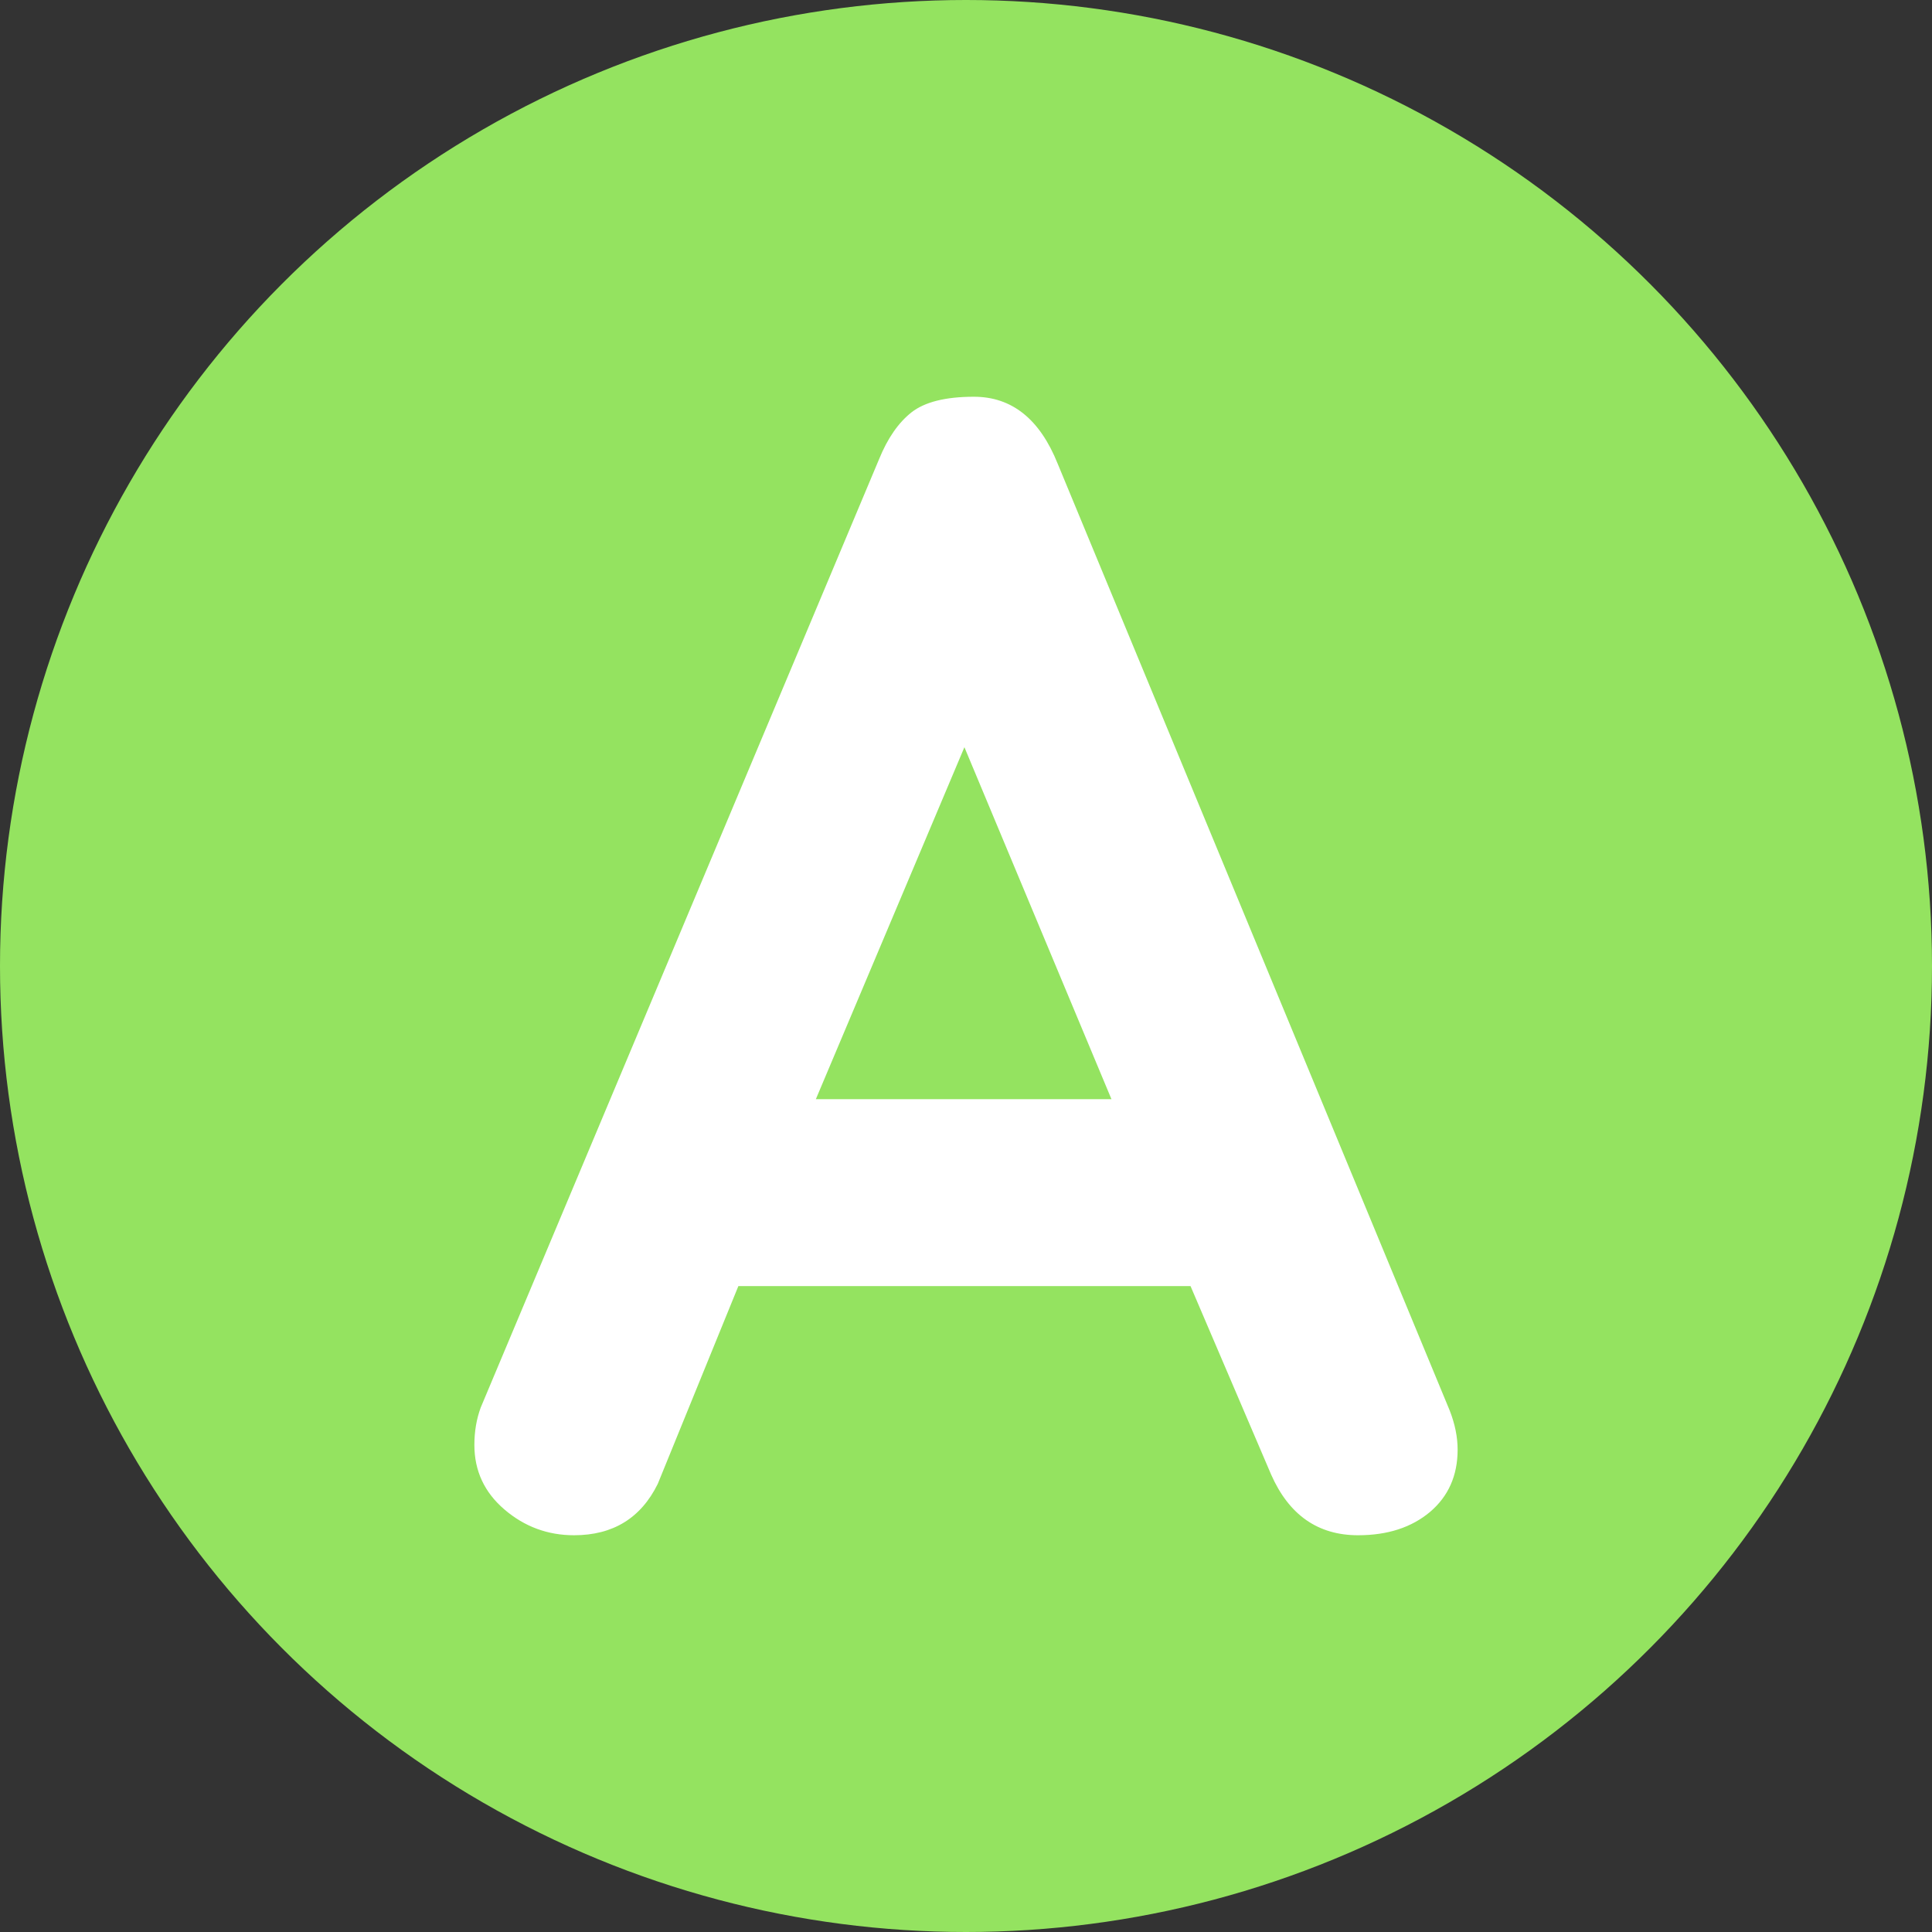 <svg width="28" height="28" viewBox="0 0 28 28" fill="none" xmlns="http://www.w3.org/2000/svg">
<rect x="0" y="0" width="28" height="28" fill="#333333" stroke="none"/>
<circle cx="14" cy="14" r="14" fill="#94E360"/>
<path d="M15.329 6.721L21.011 20.444C21.087 20.64 21.125 20.828 21.125 21.009C21.125 21.385 20.991 21.686 20.725 21.912C20.457 22.137 20.11 22.25 19.682 22.25C19.101 22.25 18.681 21.957 18.422 21.37L17.254 18.639H10.701L9.533 21.505C9.289 22.001 8.884 22.25 8.319 22.25C7.937 22.25 7.601 22.125 7.311 21.877C7.021 21.629 6.875 21.317 6.875 20.941C6.875 20.745 6.906 20.565 6.967 20.399L12.741 6.653C12.863 6.353 13.019 6.127 13.21 5.976C13.402 5.826 13.703 5.75 14.115 5.75C14.665 5.75 15.07 6.074 15.329 6.721L15.329 6.721ZM11.824 15.93H16.108L13.977 10.829L11.824 15.93Z" fill="white"/>
</svg>
